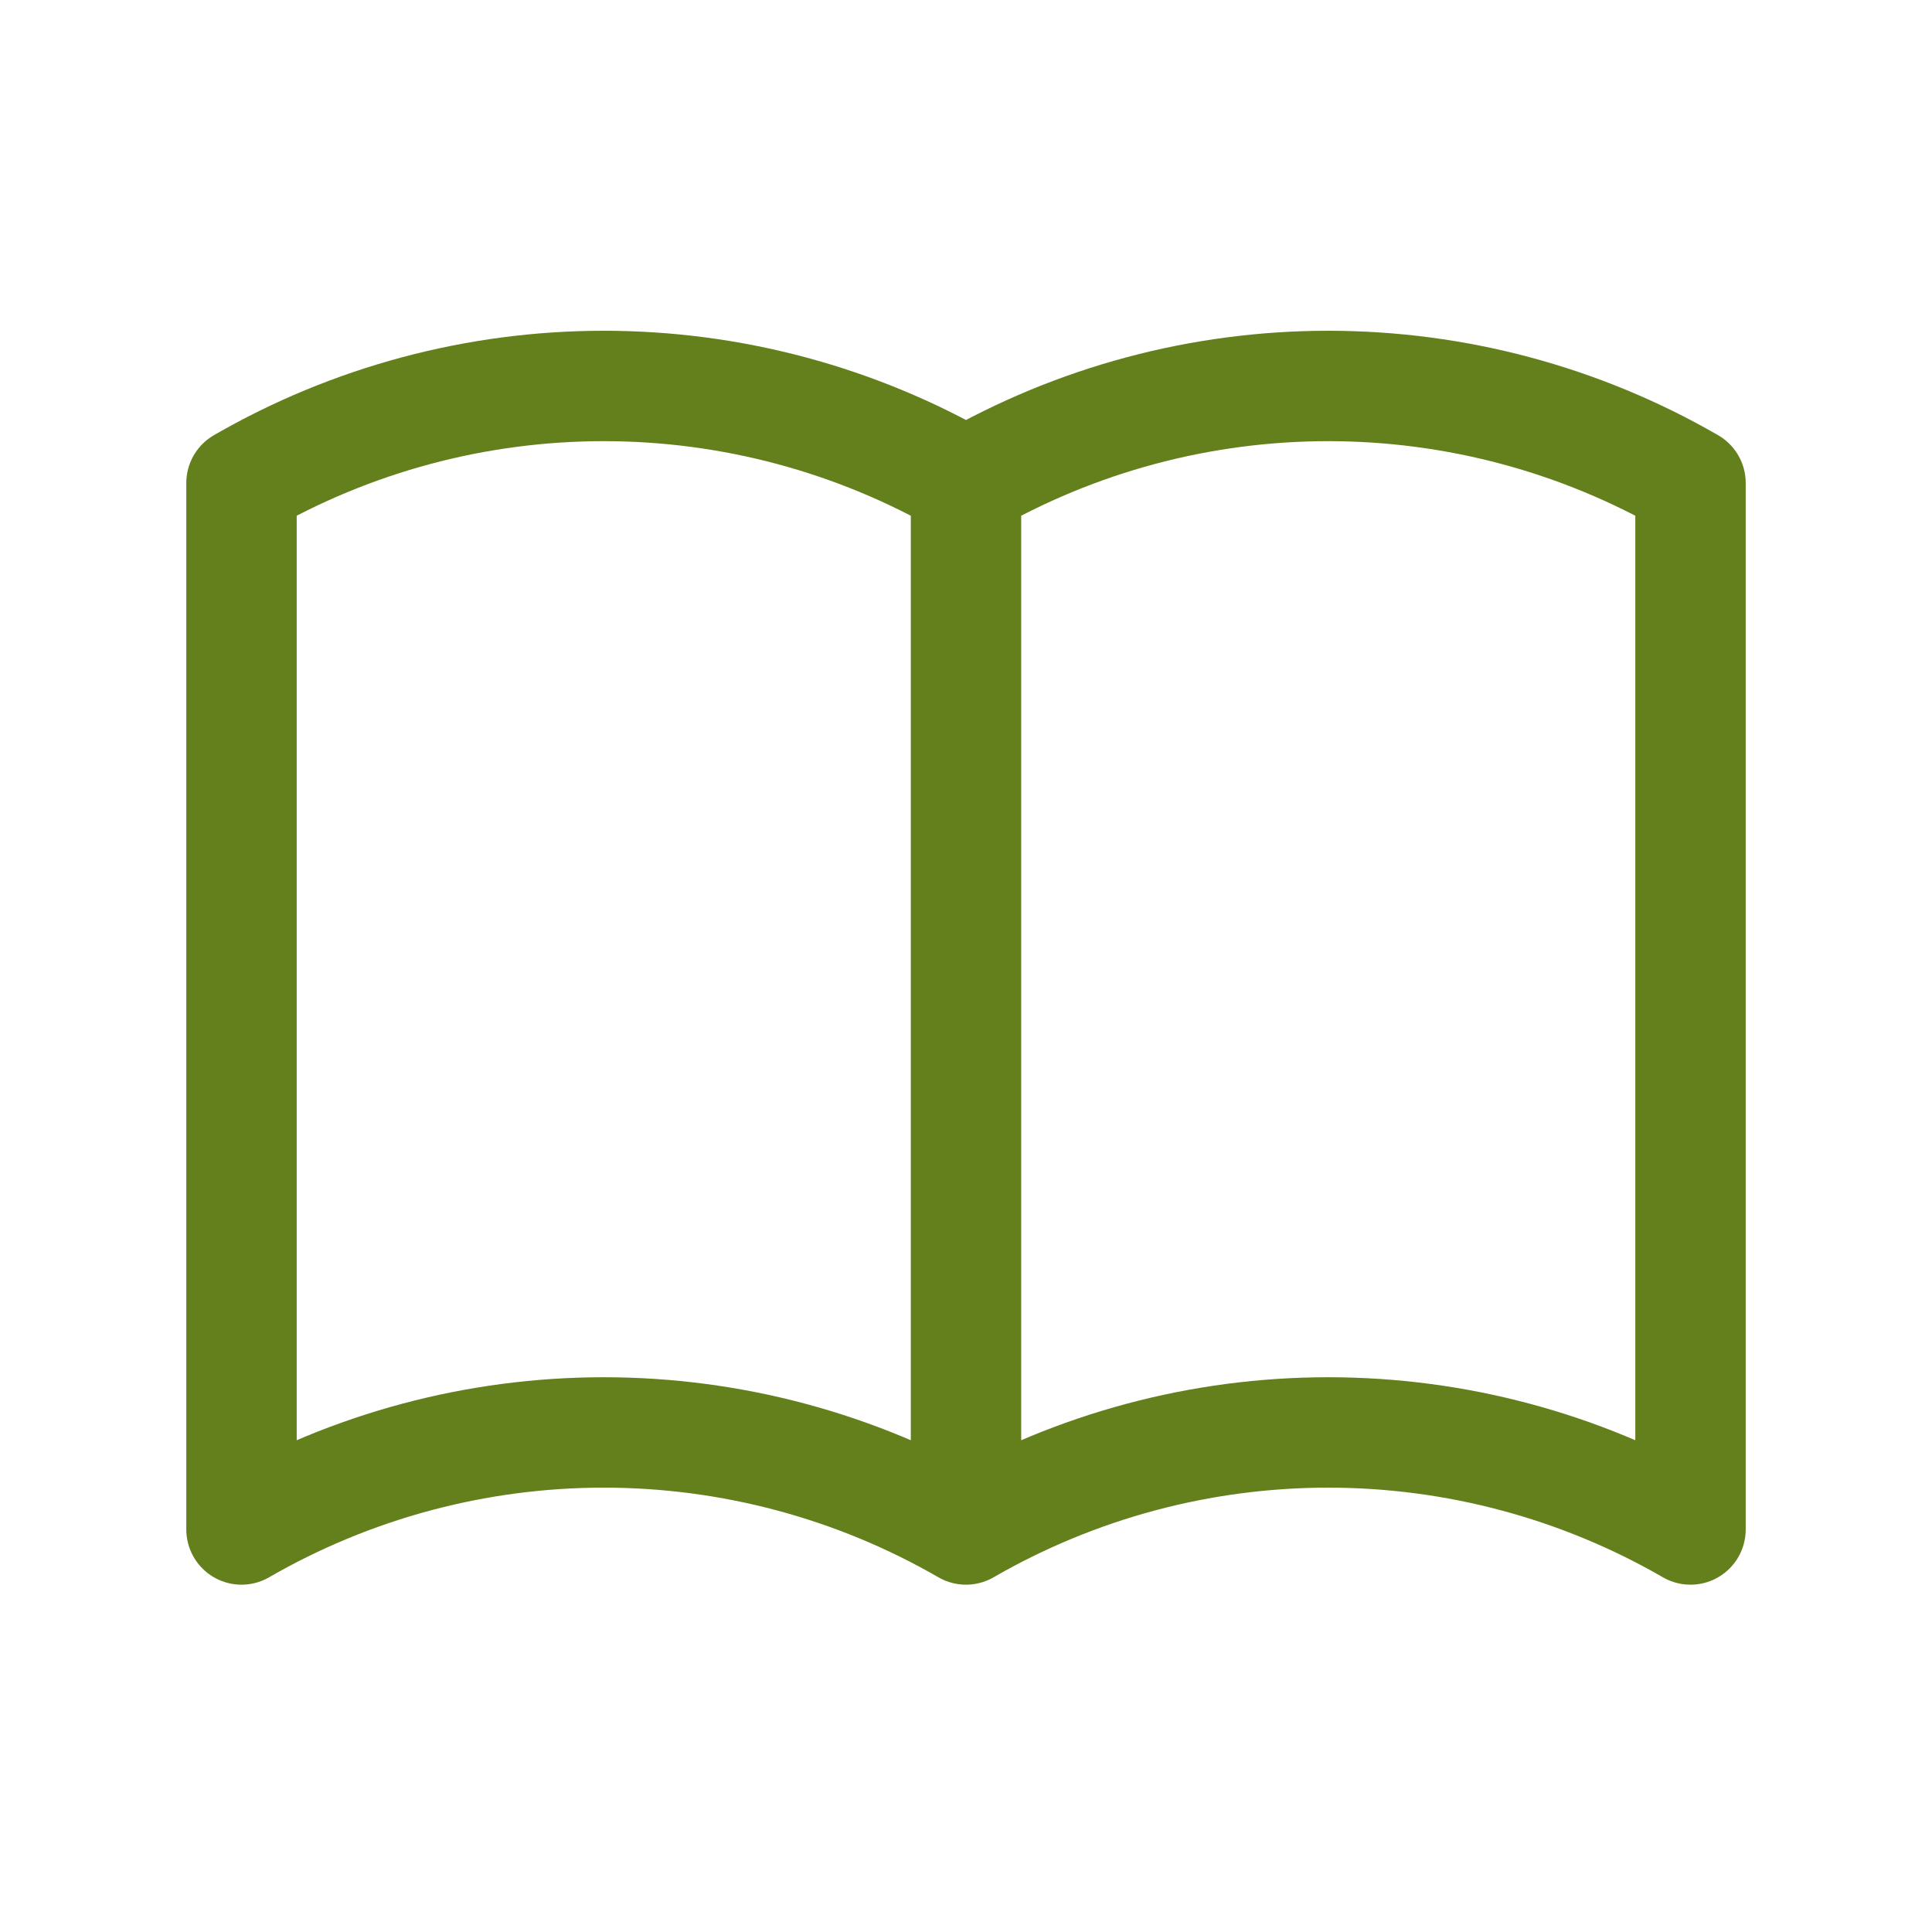 <svg width="35" height="35" viewBox="0 0 35 35" fill="none" xmlns="http://www.w3.org/2000/svg">
<path d="M17.5 27.708C15.505 26.556 13.241 25.95 10.938 25.95C8.634 25.95 6.37 26.556 4.375 27.708V8.75C6.37 7.598 8.634 6.992 10.938 6.992C13.241 6.992 15.505 7.598 17.5 8.75M17.5 27.708C19.495 26.556 21.759 25.95 24.062 25.95C26.366 25.95 28.63 26.556 30.625 27.708V8.75C28.63 7.598 26.366 6.992 24.062 6.992C21.759 6.992 19.495 7.598 17.5 8.75M17.5 27.708V8.75" stroke="#63801D" stroke-width="2" stroke-linecap="round" stroke-linejoin="round"/>
</svg>
